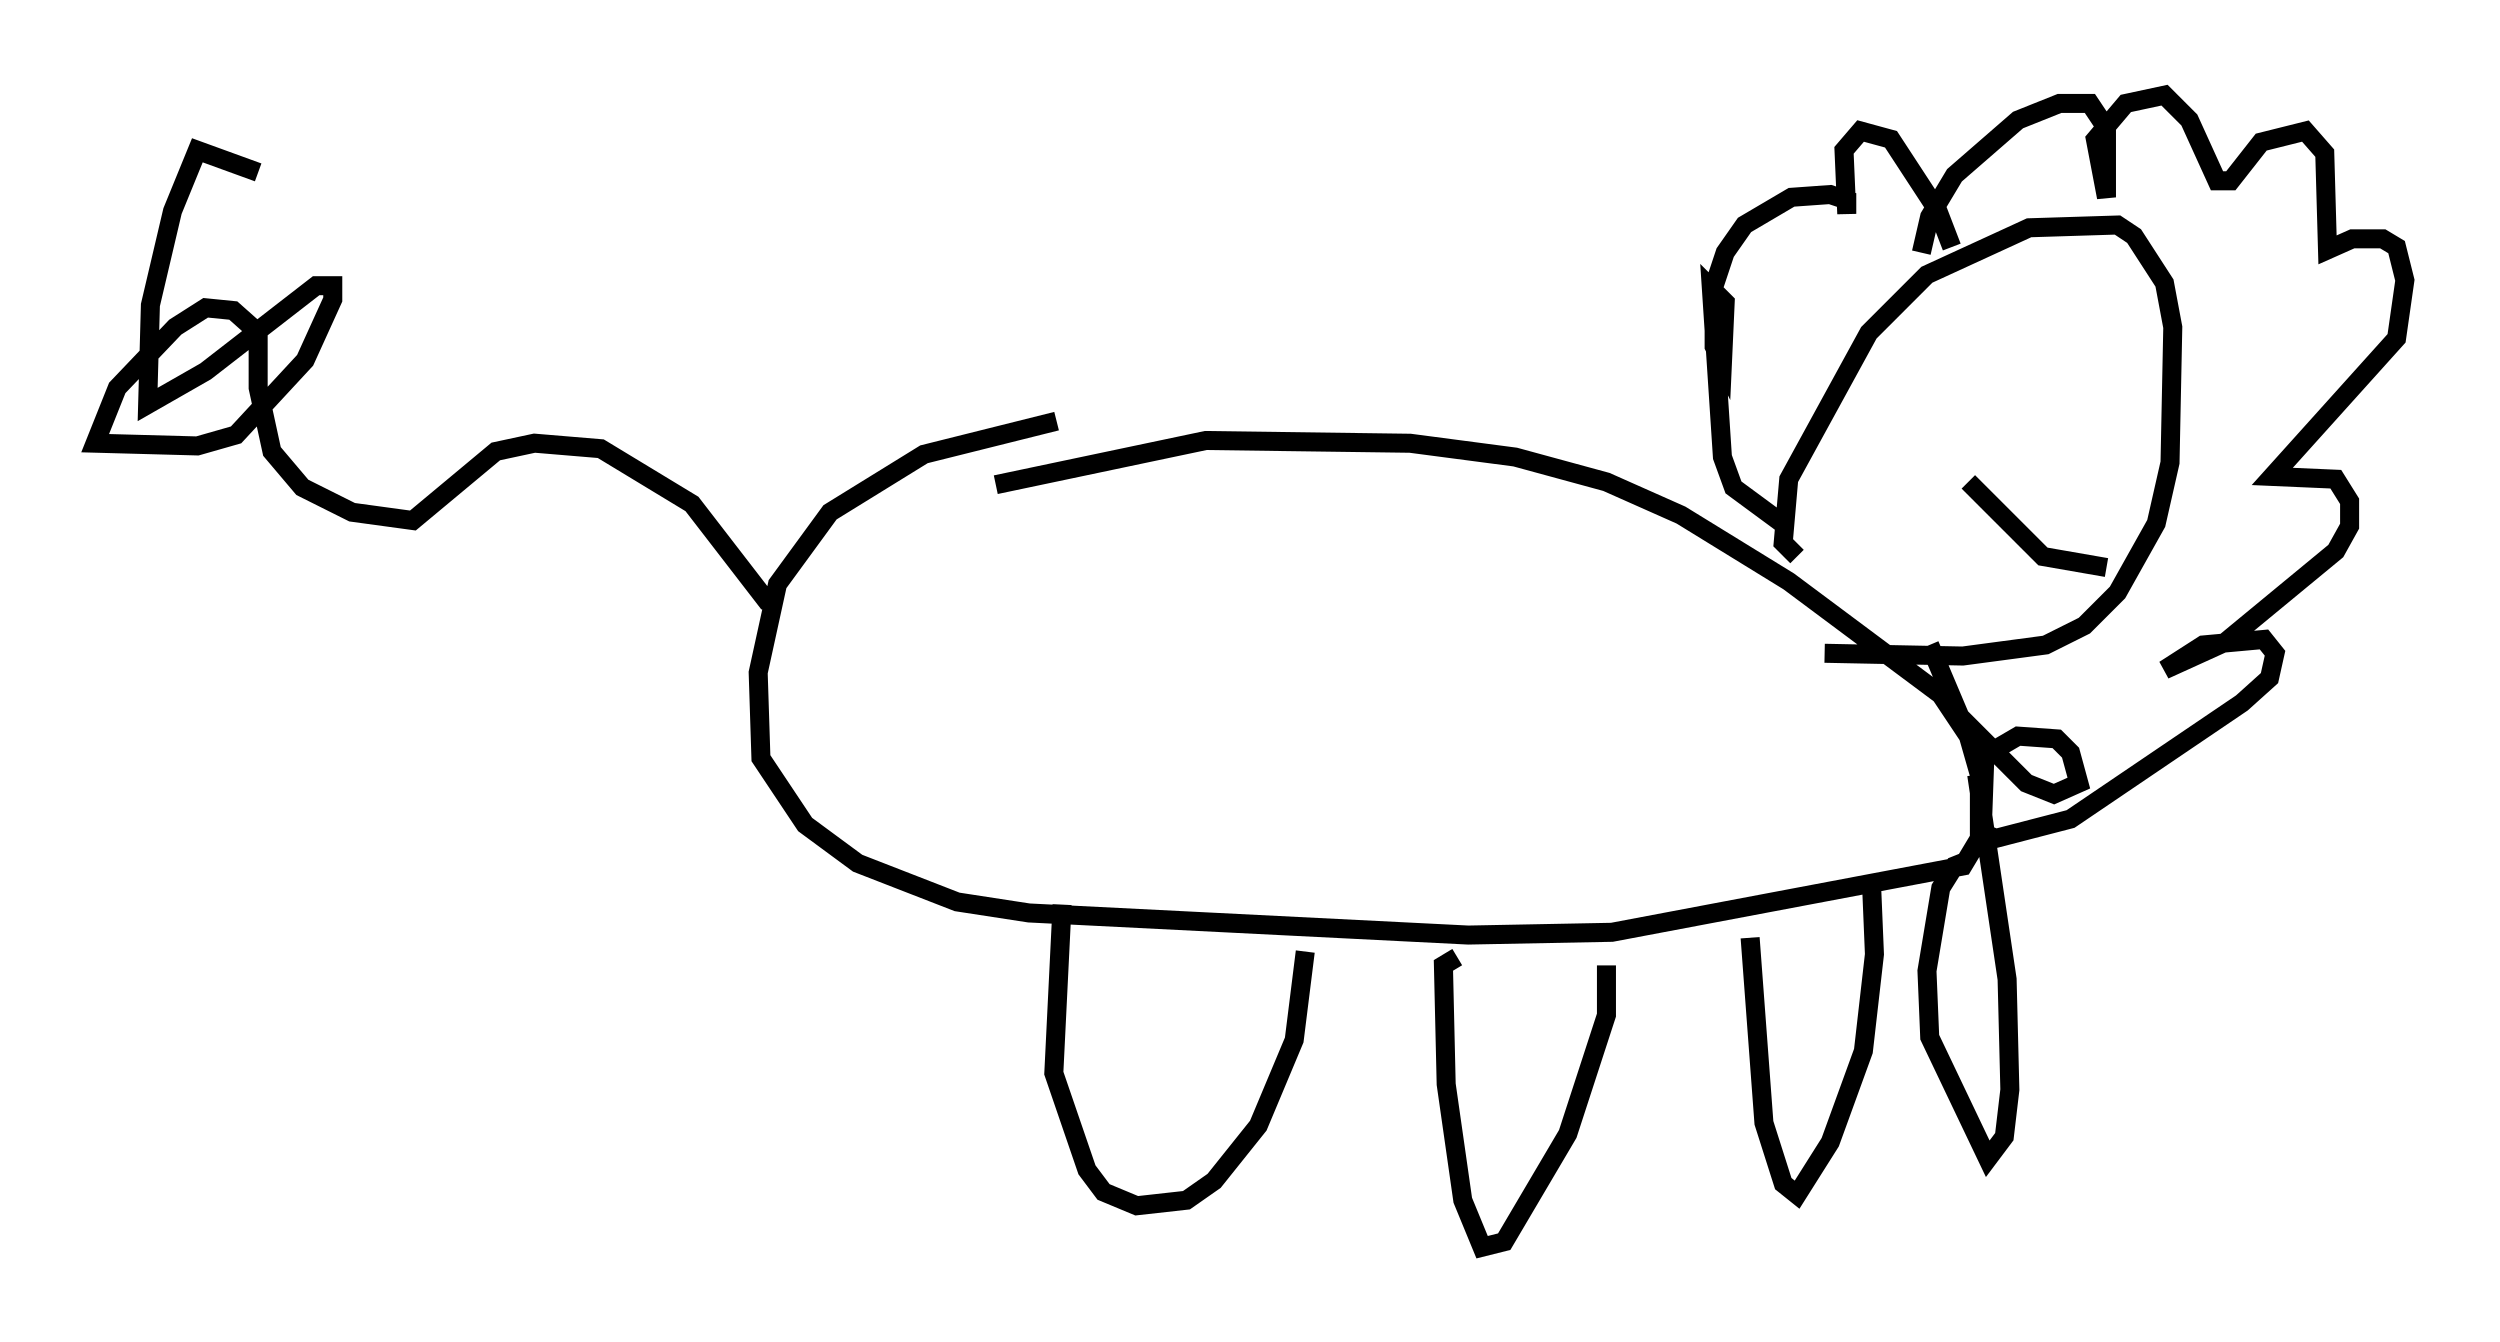 <?xml version="1.0" encoding="utf-8" ?>
<svg baseProfile="full" height="70.57" version="1.1" width="131.43" xmlns="http://www.w3.org/2000/svg" xmlns:ev="http://www.w3.org/2001/xml-events" xmlns:xlink="http://www.w3.org/1999/xlink"><defs /><rect fill="white" height="70.57" width="131.43" x="0" y="0" /><path d="M58.743, 22.285 m-3.196, -0.145 l-6.972, 1.743 -4.939, 3.05 l-2.76, 3.777 -1.017, 4.648 l0.145, 4.503 2.324, 3.486 l2.76, 2.034 5.229, 2.034 l3.777, 0.581 23.095, 1.162 l7.553, -0.145 18.447, -3.486 l0.872, -1.453 0.0, -3.341 l-0.581, -2.034 -1.453, -2.179 l-7.989, -5.955 -5.665, -3.486 l-3.922, -1.743 -4.793, -1.307 l-5.52, -0.726 -10.749, -0.145 l-11.039, 2.324 m42.123, 3.777 l-0.726, -0.726 0.291, -3.341 l4.212, -7.698 3.05, -3.05 l5.374, -2.469 4.648, -0.145 l0.872, 0.581 1.598, 2.469 l0.436, 2.324 -0.145, 7.117 l-0.726, 3.196 -2.034, 3.631 l-1.743, 1.743 -2.034, 1.017 l-4.358, 0.581 -7.263, -0.145 m5.084, -21.061 l0.436, -1.888 1.307, -2.179 l3.341, -2.905 2.179, -0.872 l1.598, 0.0 0.872, 1.307 l0.0, 3.631 -0.581, -3.05 l1.598, -1.888 2.034, -0.436 l1.307, 1.307 1.453, 3.196 l0.726, 0.0 1.598, -2.034 l2.324, -0.581 1.017, 1.162 l0.145, 5.084 1.307, -0.581 l1.598, 0.0 0.726, 0.436 l0.436, 1.743 -0.436, 3.05 l-6.536, 7.263 3.341, 0.145 l0.726, 1.162 0.0, 1.307 l-0.726, 1.307 -5.81, 4.793 l-3.196, 1.453 2.034, -1.307 l3.196, -0.291 0.581, 0.726 l-0.291, 1.307 -1.453, 1.307 l-9.006, 6.101 -3.922, 1.017 l-0.726, -0.291 0.145, -4.067 l1.743, -1.017 2.034, 0.145 l0.726, 0.726 0.436, 1.598 l-1.307, 0.581 -1.453, -0.581 l-3.486, -3.486 -1.598, -3.777 m-7.553, -6.246 l-2.76, -2.034 -0.581, -1.598 l-0.581, -8.86 0.726, 0.726 l-0.145, 3.196 -0.436, -0.872 l0.0, -3.196 0.581, -1.743 l1.017, -1.453 2.469, -1.453 l2.034, -0.145 0.872, 0.291 l0.0, 0.726 -0.145, -3.341 l0.872, -1.017 1.598, 0.436 l2.469, 3.777 0.726, 1.888 m6.246, 10.603 l0.0, 0.0 m-0.872, -4.212 l0.0, 0.0 m-4.503, 5.955 l3.922, 3.922 3.341, 0.581 m-54.905, 17.721 l-0.436, 8.86 1.743, 5.084 l0.872, 1.162 1.743, 0.726 l2.615, -0.291 1.453, -1.017 l2.324, -2.905 1.888, -4.503 l0.581, -4.648 m7.989, 0.291 l-0.726, 0.436 0.145, 6.246 l0.872, 6.101 1.017, 2.469 l1.162, -0.291 3.341, -5.665 l2.034, -6.246 0.0, -2.615 m7.553, -1.453 l0.726, 9.732 1.017, 3.196 l0.726, 0.581 1.743, -2.76 l1.743, -4.793 0.581, -5.084 l-0.145, -3.486 m5.084, -1.453 l-0.726, 0.291 -0.726, 1.162 l-0.726, 4.358 0.145, 3.486 l3.05, 6.391 0.872, -1.162 l0.291, -2.469 -0.145, -5.81 l-1.598, -10.749 m-62.894, -9.006 l-0.726, -0.145 -3.922, -5.084 l-4.793, -2.905 -3.486, -0.291 l-2.034, 0.436 -4.358, 3.631 l-3.196, -0.436 -2.615, -1.307 l-1.598, -1.888 -0.726, -3.341 l0.0, -2.905 -1.307, -1.162 l-1.453, -0.145 -1.598, 1.017 l-3.05, 3.196 -1.162, 2.905 l5.374, 0.145 2.034, -0.581 l3.631, -3.922 1.453, -3.196 l0.0, -0.726 -0.872, 0.0 l-5.81, 4.503 -3.05, 1.743 l0.145, -5.229 1.162, -4.939 l1.307, -3.196 3.196, 1.162 " fill="none" stroke="black" stroke-width="1" /></svg>